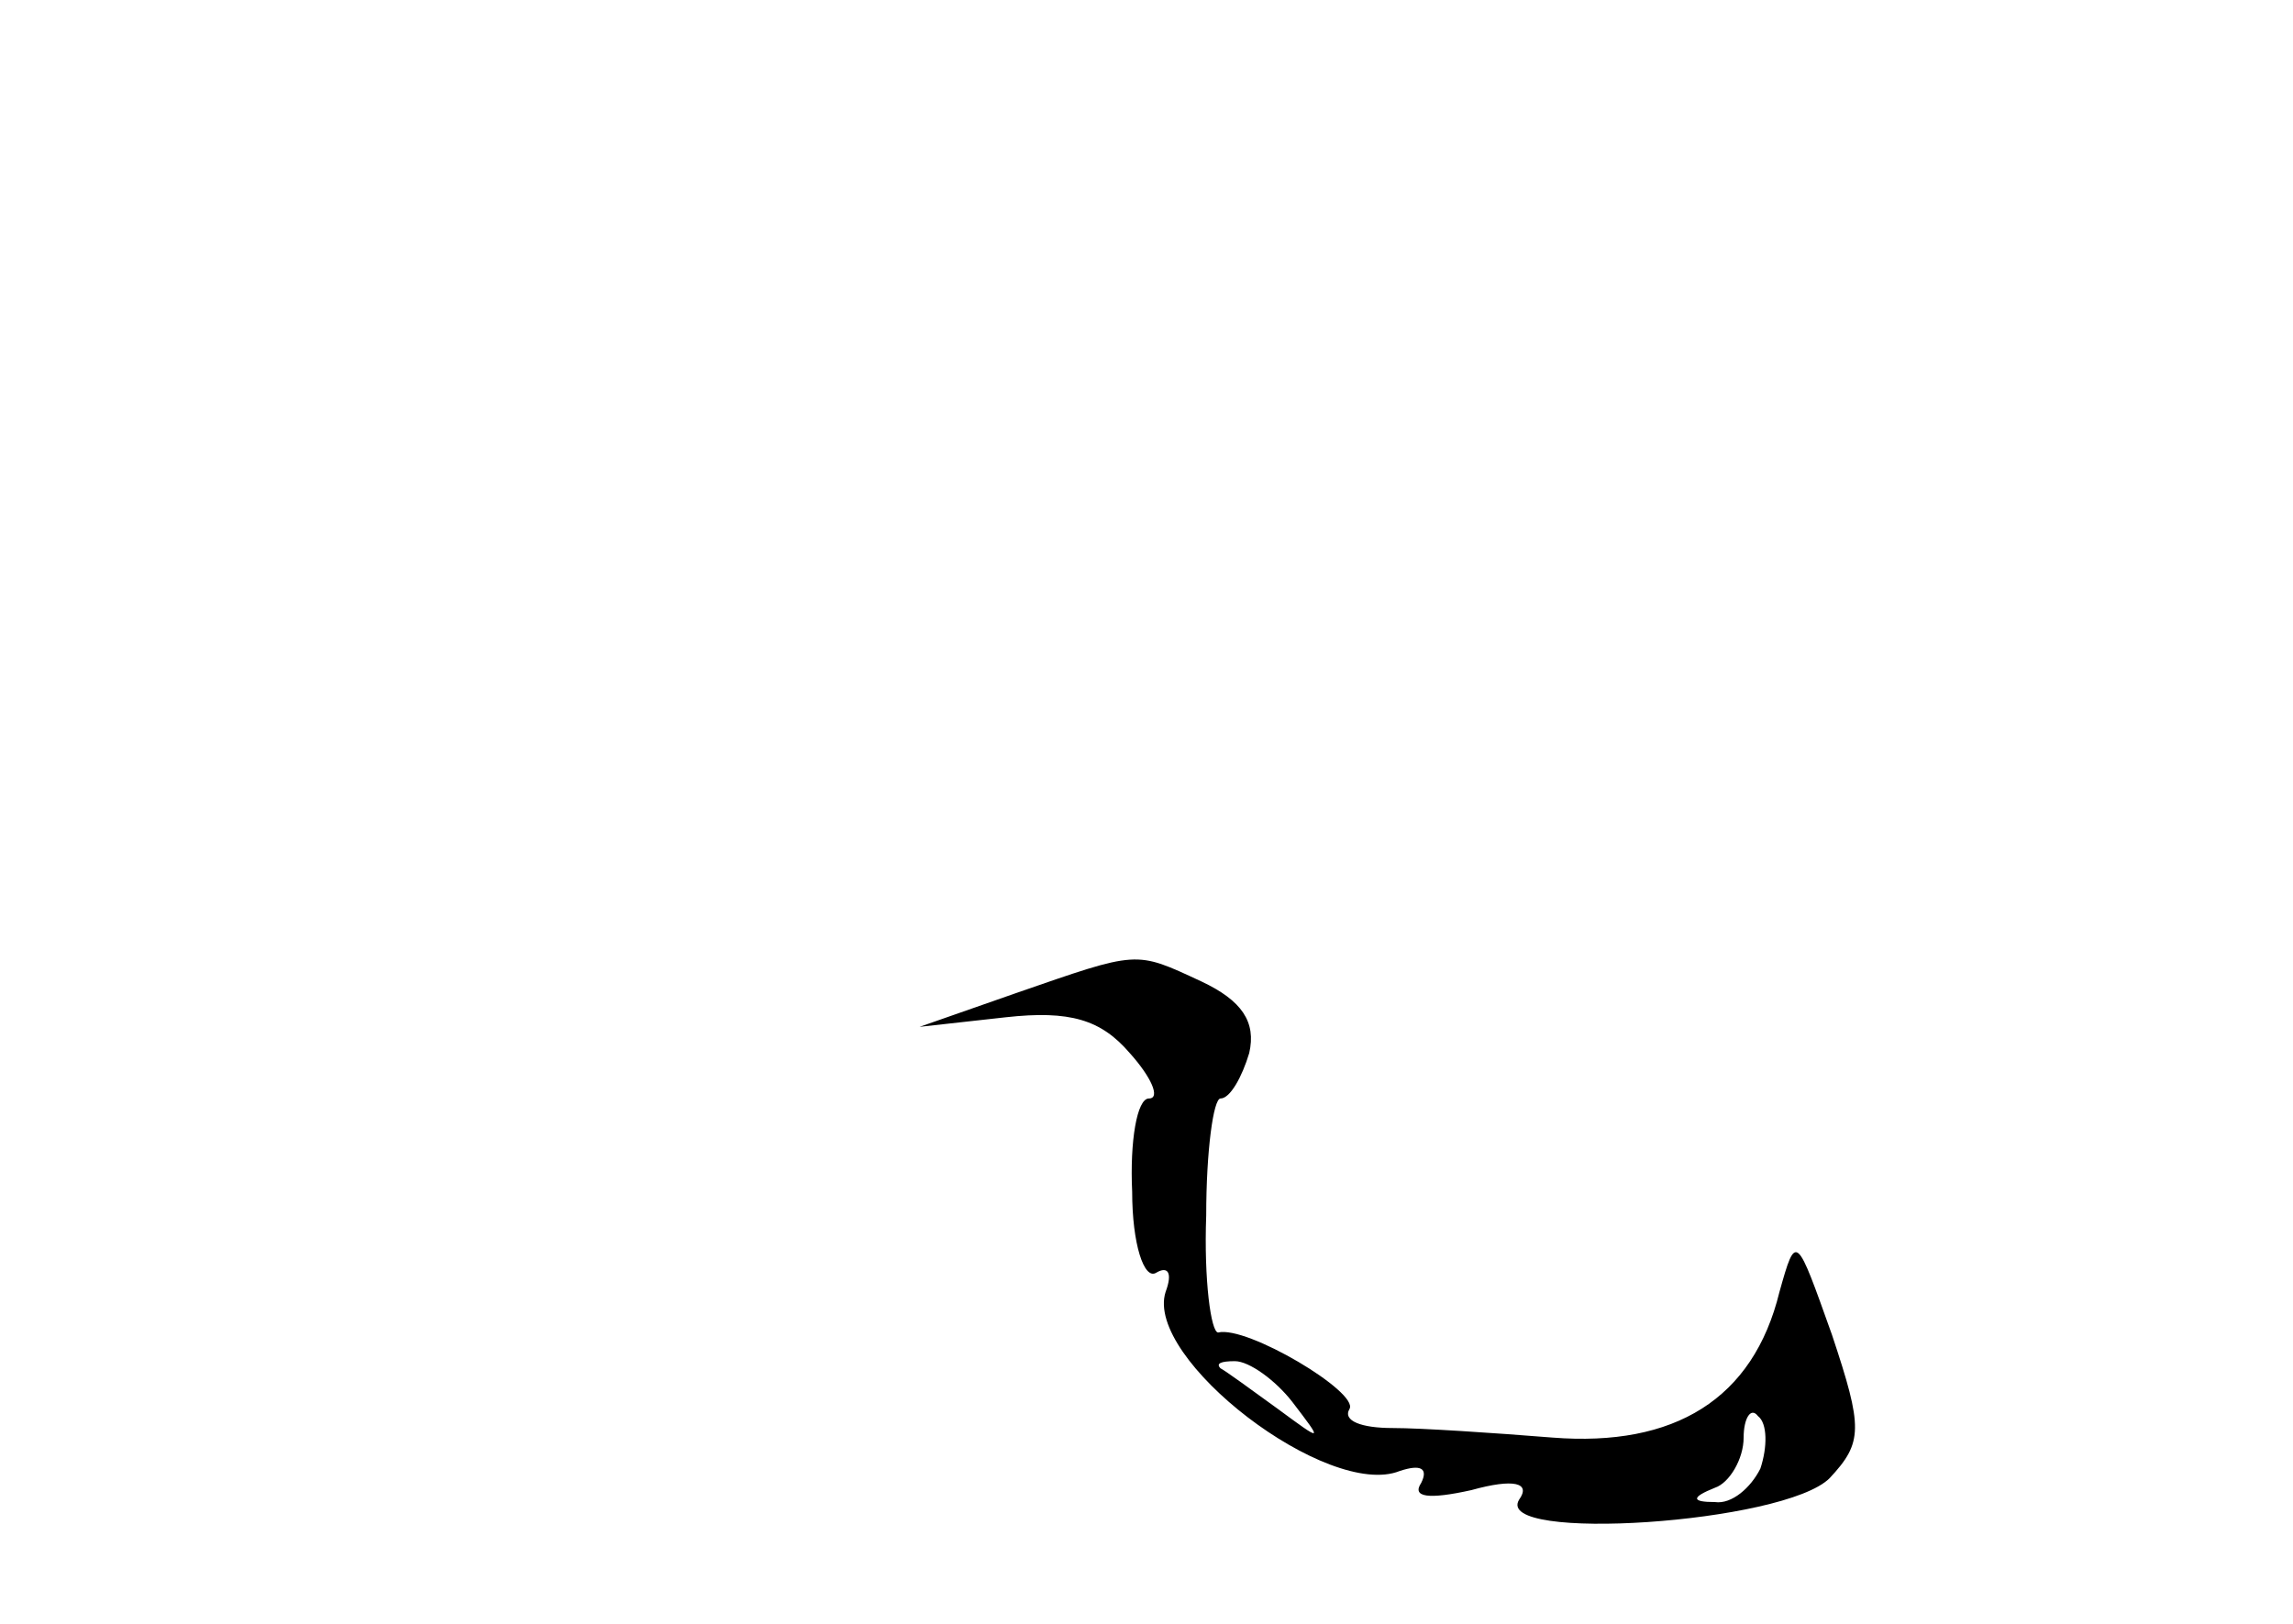 <?xml version="1.0" standalone="no"?>
<!DOCTYPE svg PUBLIC "-//W3C//DTD SVG 20010904//EN"
 "http://www.w3.org/TR/2001/REC-SVG-20010904/DTD/svg10.dtd">
<svg version="1.0" xmlns="http://www.w3.org/2000/svg"
 width="96pt" height="68pt" viewBox="0 0 96 68"
 preserveAspectRatio="xMidYMid meet">
<g transform="translate(0,68) scale(0.1,-0.1)"
fill="#000000" stroke="none">
<path d="M425 264 l-40 -14 36 4 c27 3 40 -1 52 -15 9 -10 13 -19 8 -19 -5 0
-8 -18 -7 -39 0 -22 5 -37 10 -34 5 3 7 0 4 -8 -9 -28 68 -87 98 -75 9 3 12 1
9 -5 -4 -6 3 -7 21 -3 18 5 25 3 20 -4 -11 -18 111 -10 130 9 14 15 14 21 1
60 -15 42 -15 43 -22 18 -11 -45 -44 -65 -95 -61 -25 2 -55 4 -67 4 -13 0 -21
3 -18 8 4 7 -43 35 -55 32 -3 0 -6 22 -5 49 0 27 3 49 6 49 4 0 9 9 12 19 3
13 -3 22 -20 30 -28 13 -26 13 -78 -5z m116 -171 c13 -17 13 -17 -6 -3 -11 8
-22 16 -24 17 -2 2 0 3 6 3 6 0 17 -8 24 -17z m196 -28 c-4 -8 -12 -15 -19
-14 -10 0 -10 2 0 6 6 2 12 12 12 21 0 8 3 13 6 9 4 -3 4 -13 1 -22z"/>
</g>
</svg>
